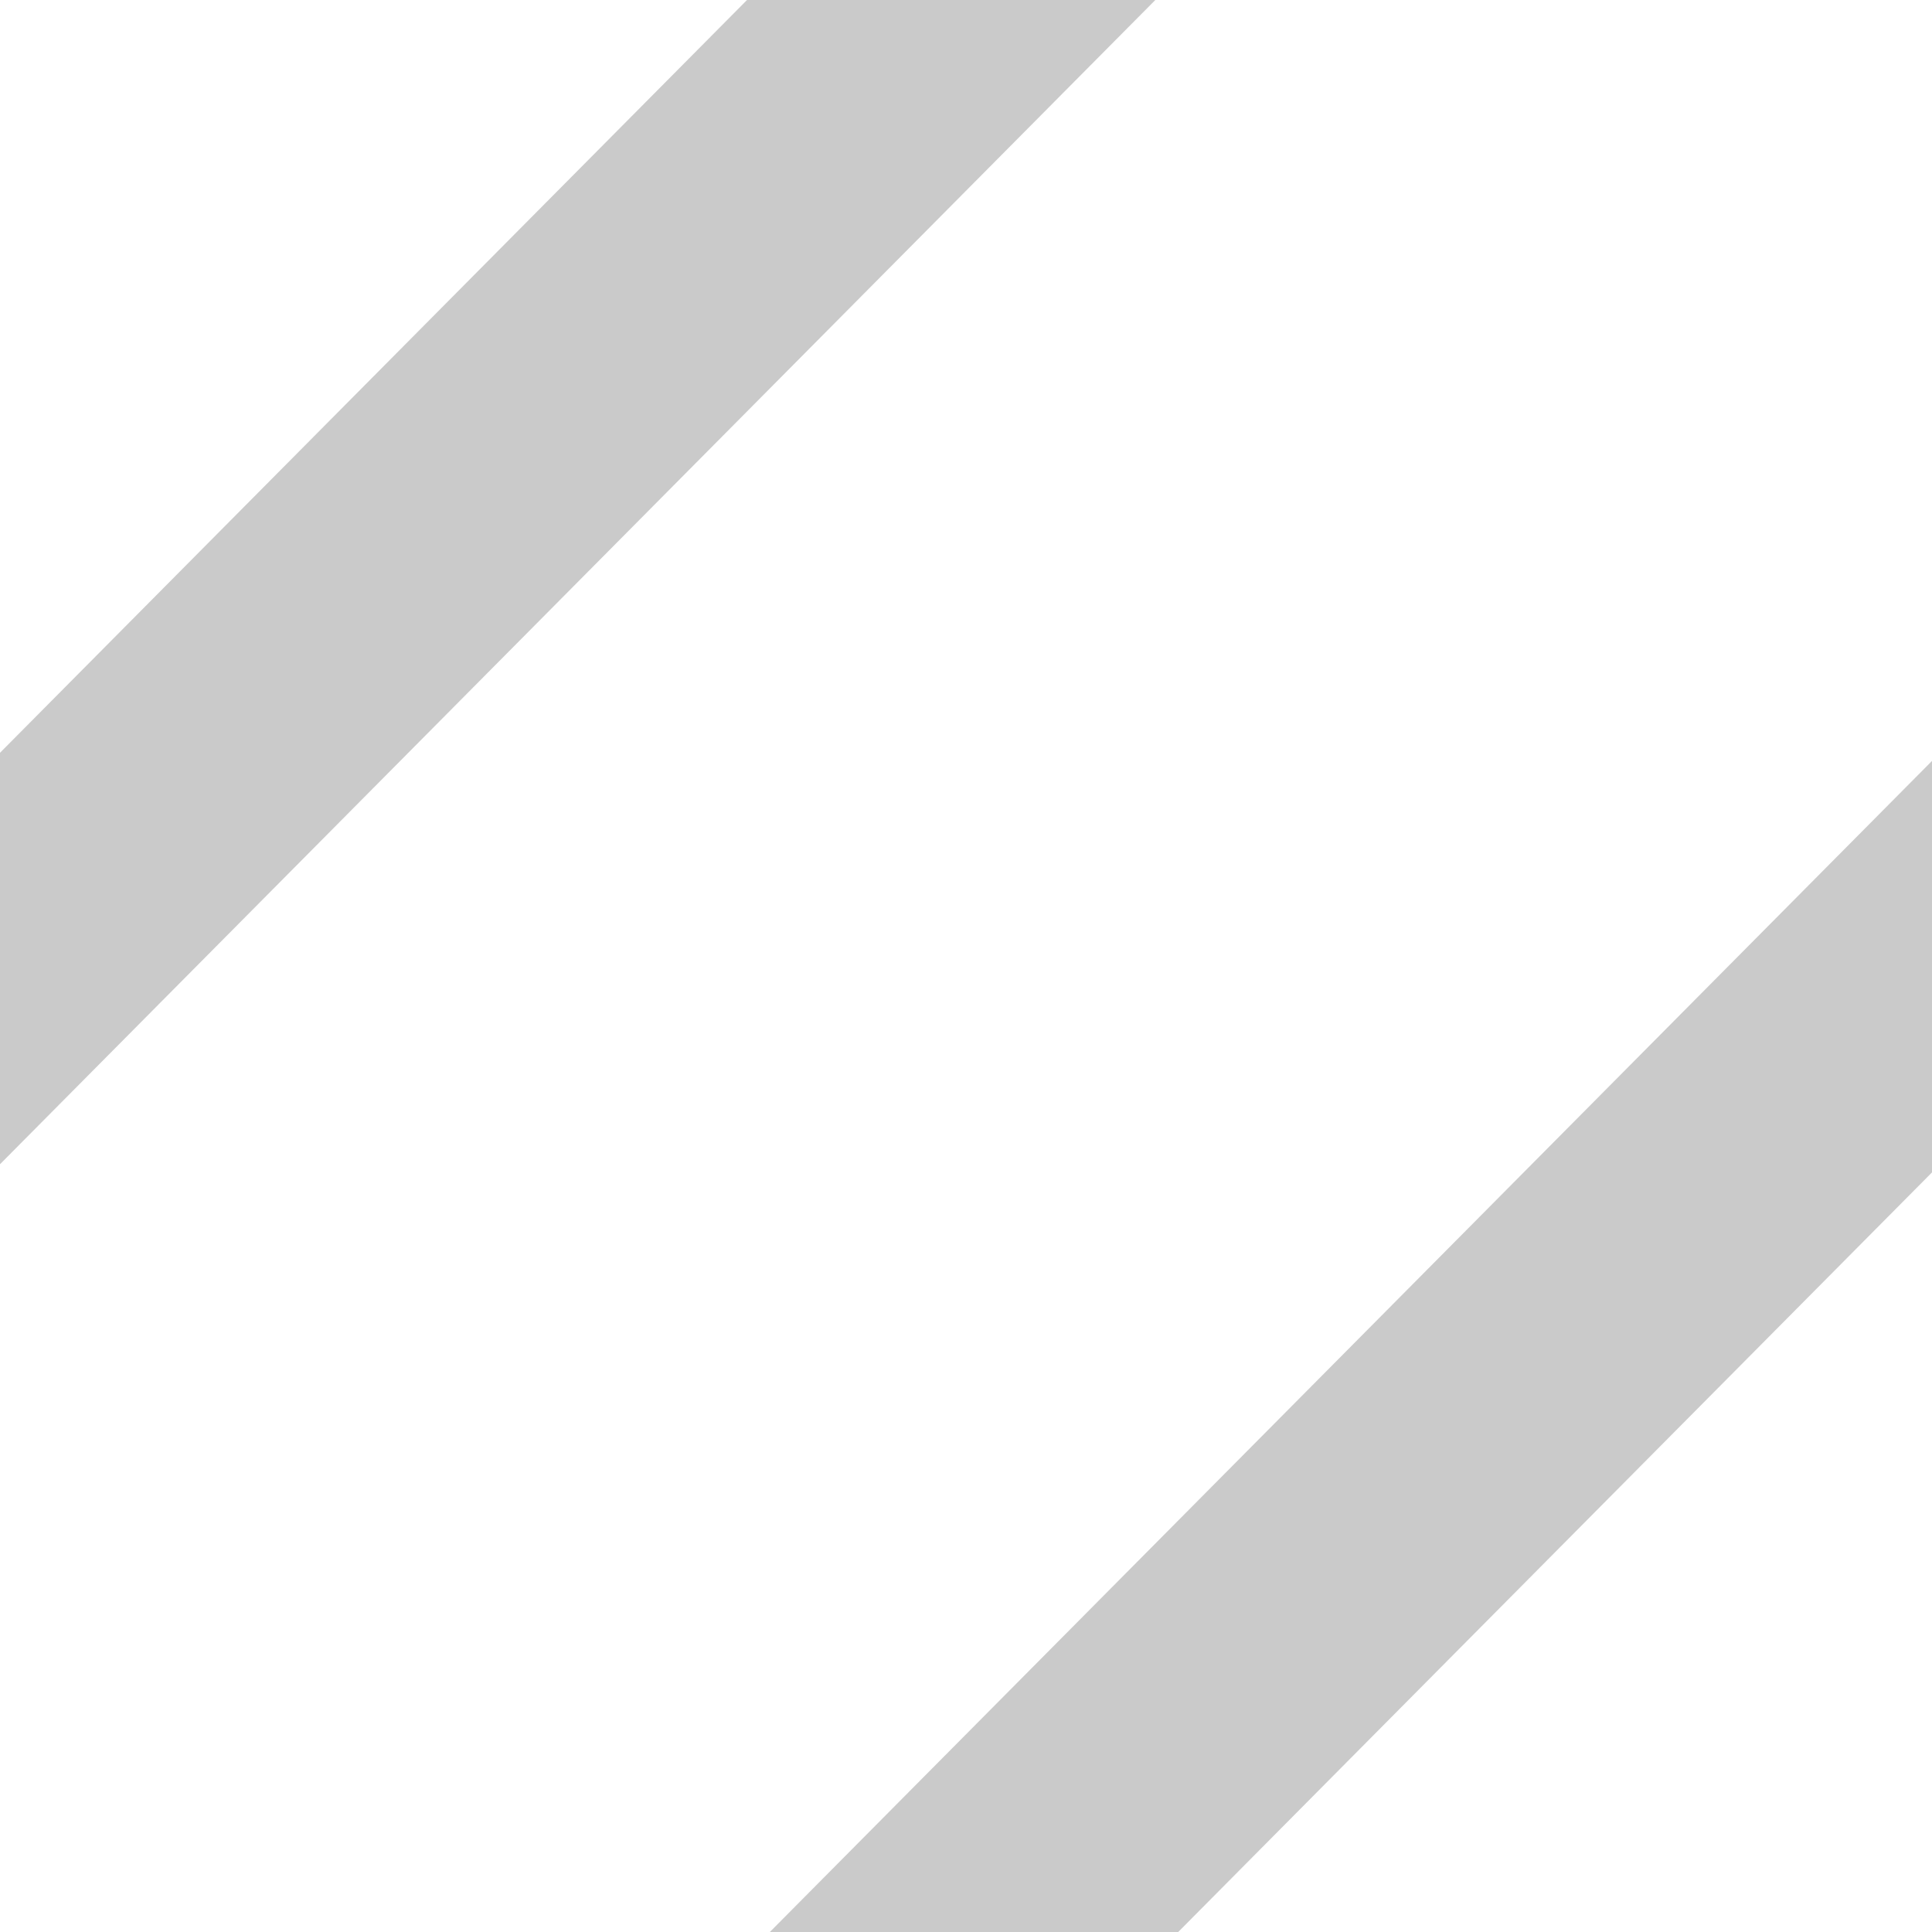 <svg xmlns="http://www.w3.org/2000/svg" viewBox="0 0 20 20"><defs><style>.b{fill:rgba(150,150,150,.5)}</style></defs><path style="fill:none" d="M0 20 19.69.31"/><path class="b" d="m-11.066 18.944 39.692-39.998 2.13 2.113-39.693 39.999zM-10.988 39.103 28.86-1.051l2.13 2.113-39.847 40.154z"/></svg>